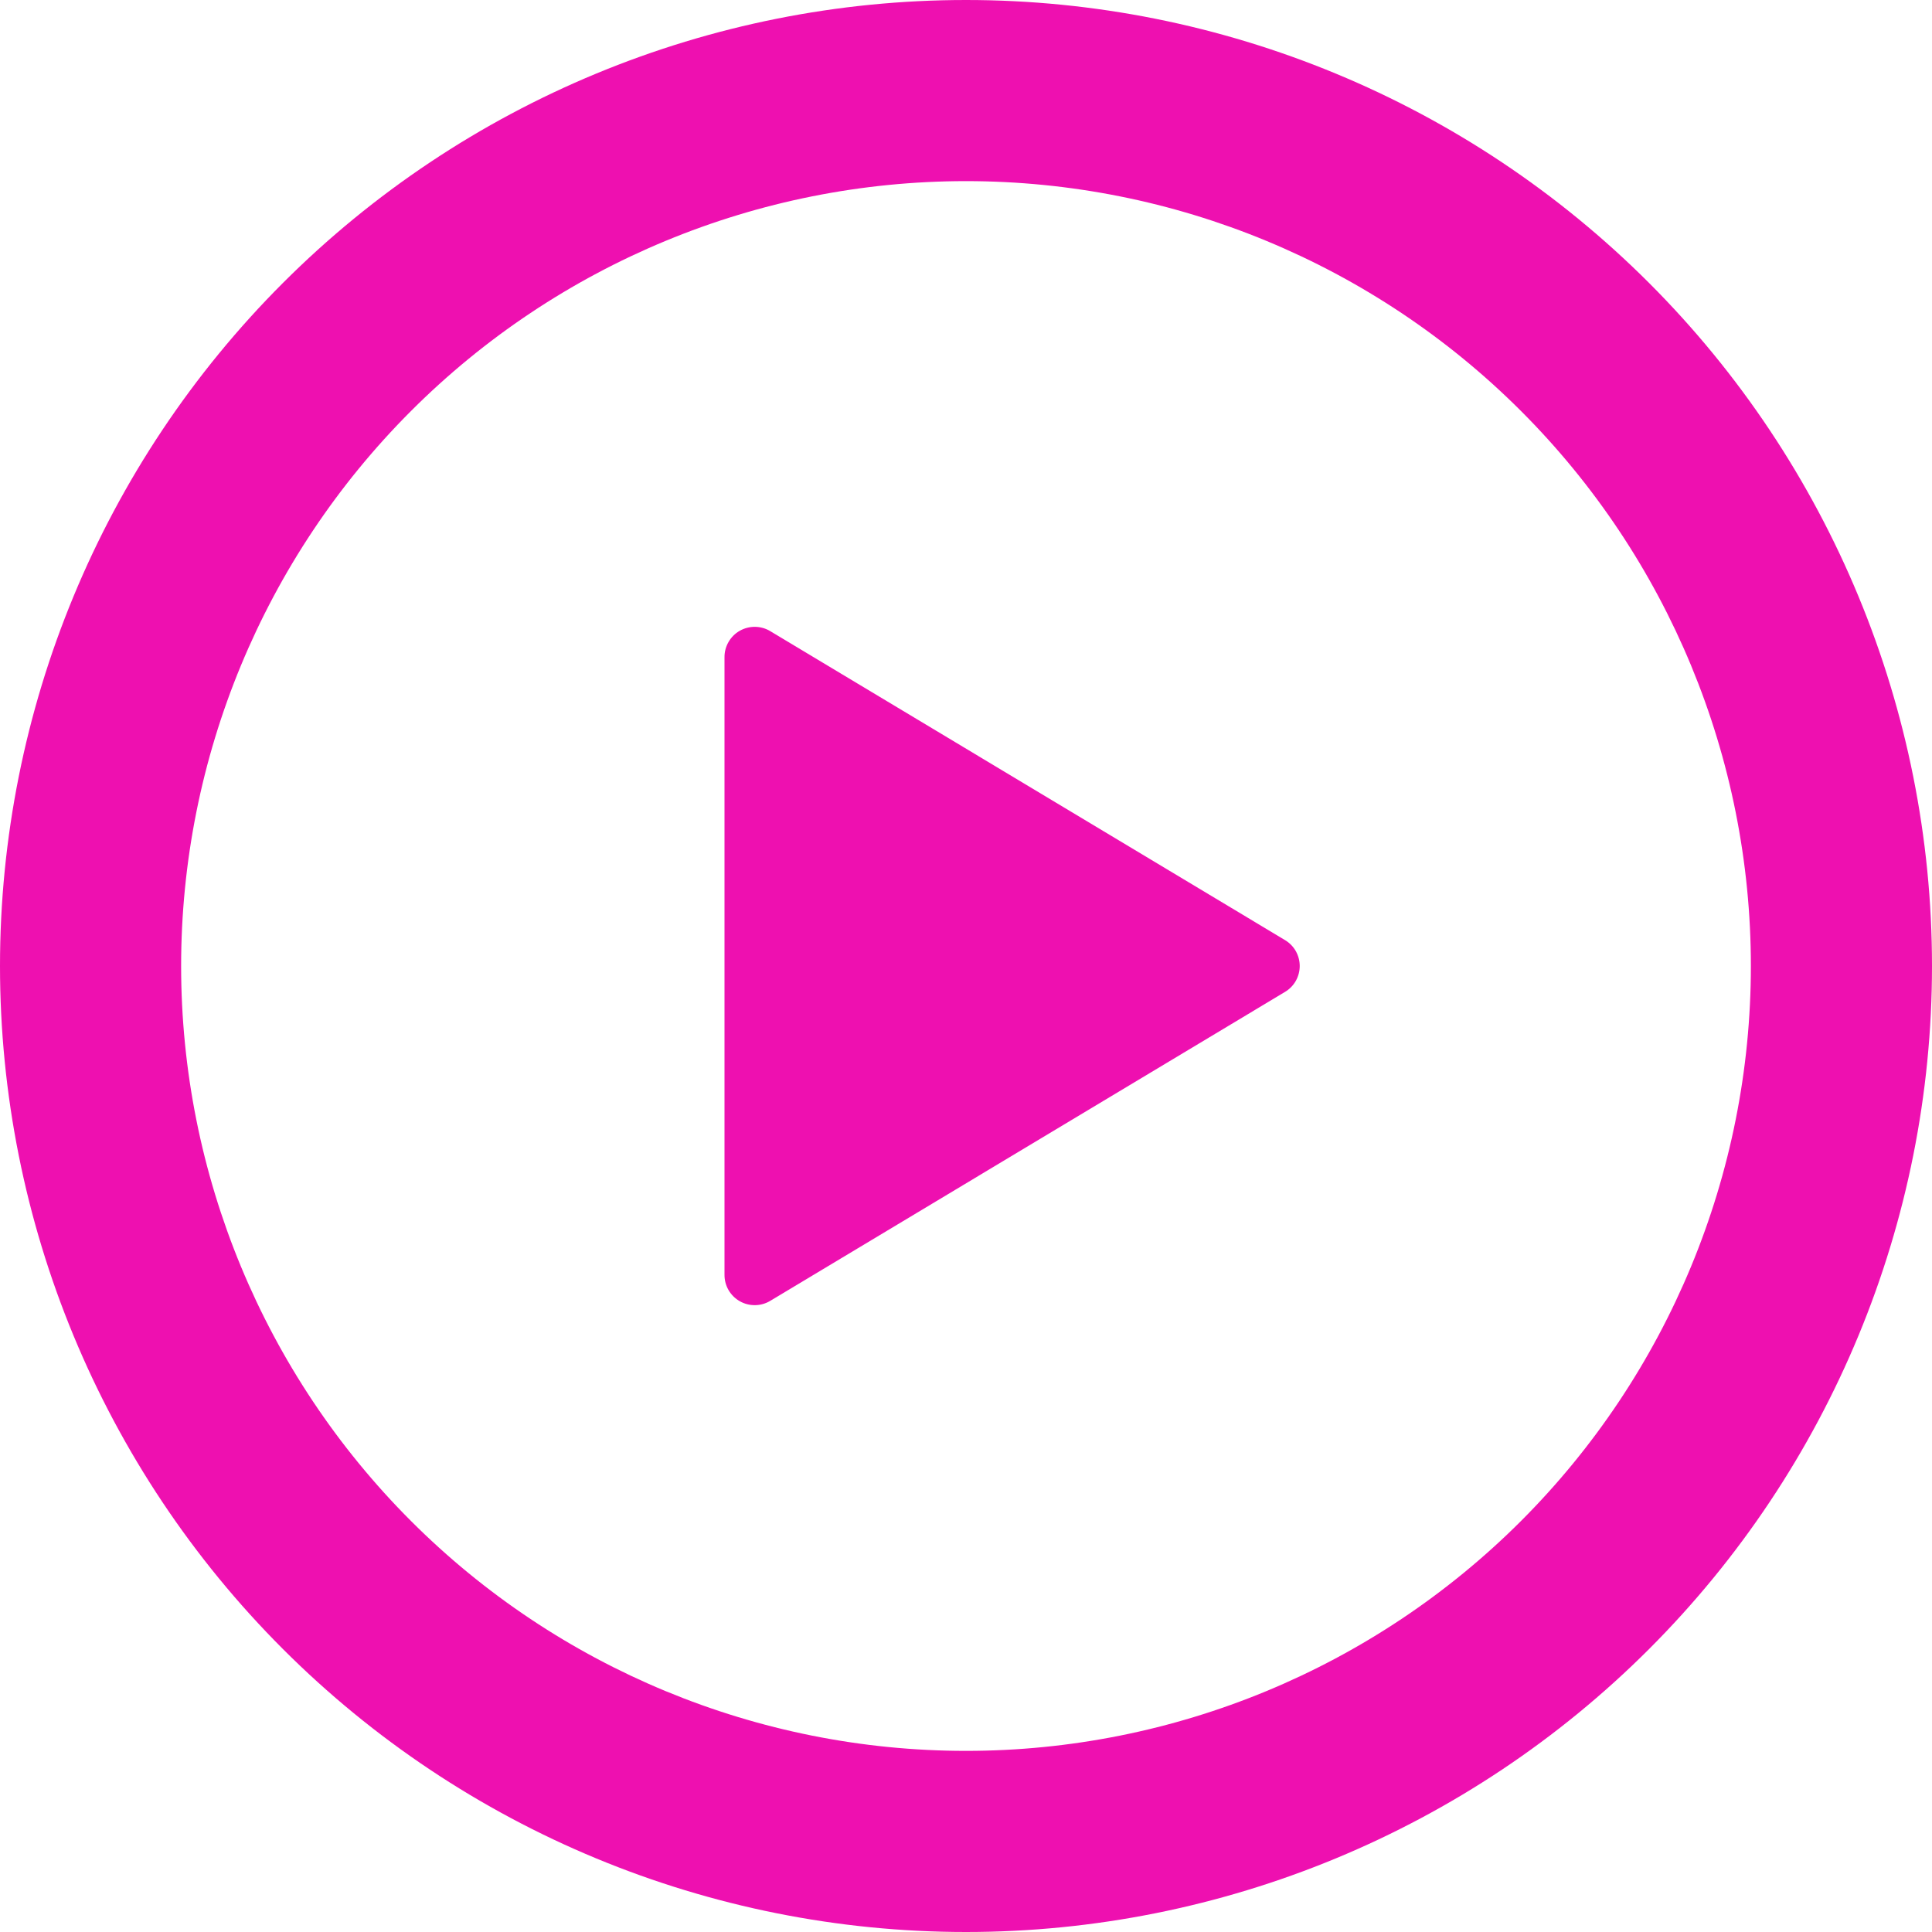 <svg xmlns="http://www.w3.org/2000/svg" width="60" height="60" viewBox="0 0 60 60" fill="none">
<g clip-path="url(#clip0_49_249)">
<path d="M30 0C37.956 0 45.587 3.161 51.213 8.787C56.839 14.413 60 22.044 60 30C60 37.956 56.839 45.587 51.213 51.213C45.587 56.839 37.956 60 30 60C22.044 60 14.413 56.839 8.787 51.213C3.161 45.587 0 37.956 0 30C0 22.044 3.161 14.413 8.787 8.787C14.413 3.161 22.044 0 30 0ZM5.625 30C5.625 36.465 8.193 42.664 12.764 47.236C17.335 51.807 23.535 54.375 30 54.375C36.465 54.375 42.664 51.807 47.236 47.236C51.807 42.664 54.375 36.465 54.375 30C54.375 23.535 51.807 17.335 47.236 12.764C42.664 8.193 36.465 5.625 30 5.625C23.535 5.625 17.335 8.193 12.764 12.764C8.193 17.335 5.625 23.535 5.625 30ZM23.921 19.601L39.911 29.198C40.049 29.281 40.164 29.399 40.243 29.539C40.322 29.68 40.364 29.839 40.364 30C40.364 30.161 40.322 30.32 40.243 30.461C40.164 30.601 40.049 30.719 39.911 30.802L23.921 40.399C23.779 40.484 23.617 40.531 23.451 40.533C23.285 40.535 23.121 40.494 22.977 40.412C22.832 40.33 22.712 40.212 22.628 40.069C22.544 39.925 22.5 39.762 22.5 39.596V20.407C22.499 20.241 22.543 20.078 22.627 19.934C22.71 19.79 22.83 19.671 22.975 19.589C23.12 19.507 23.284 19.465 23.45 19.467C23.616 19.469 23.779 19.515 23.921 19.601Z" fill="#EE10B0"/>
</g>
<defs>
<clipPath id="clip0_49_249">
<rect width="60" height="60" fill="white"/>
</clipPath>
</defs>
</svg>